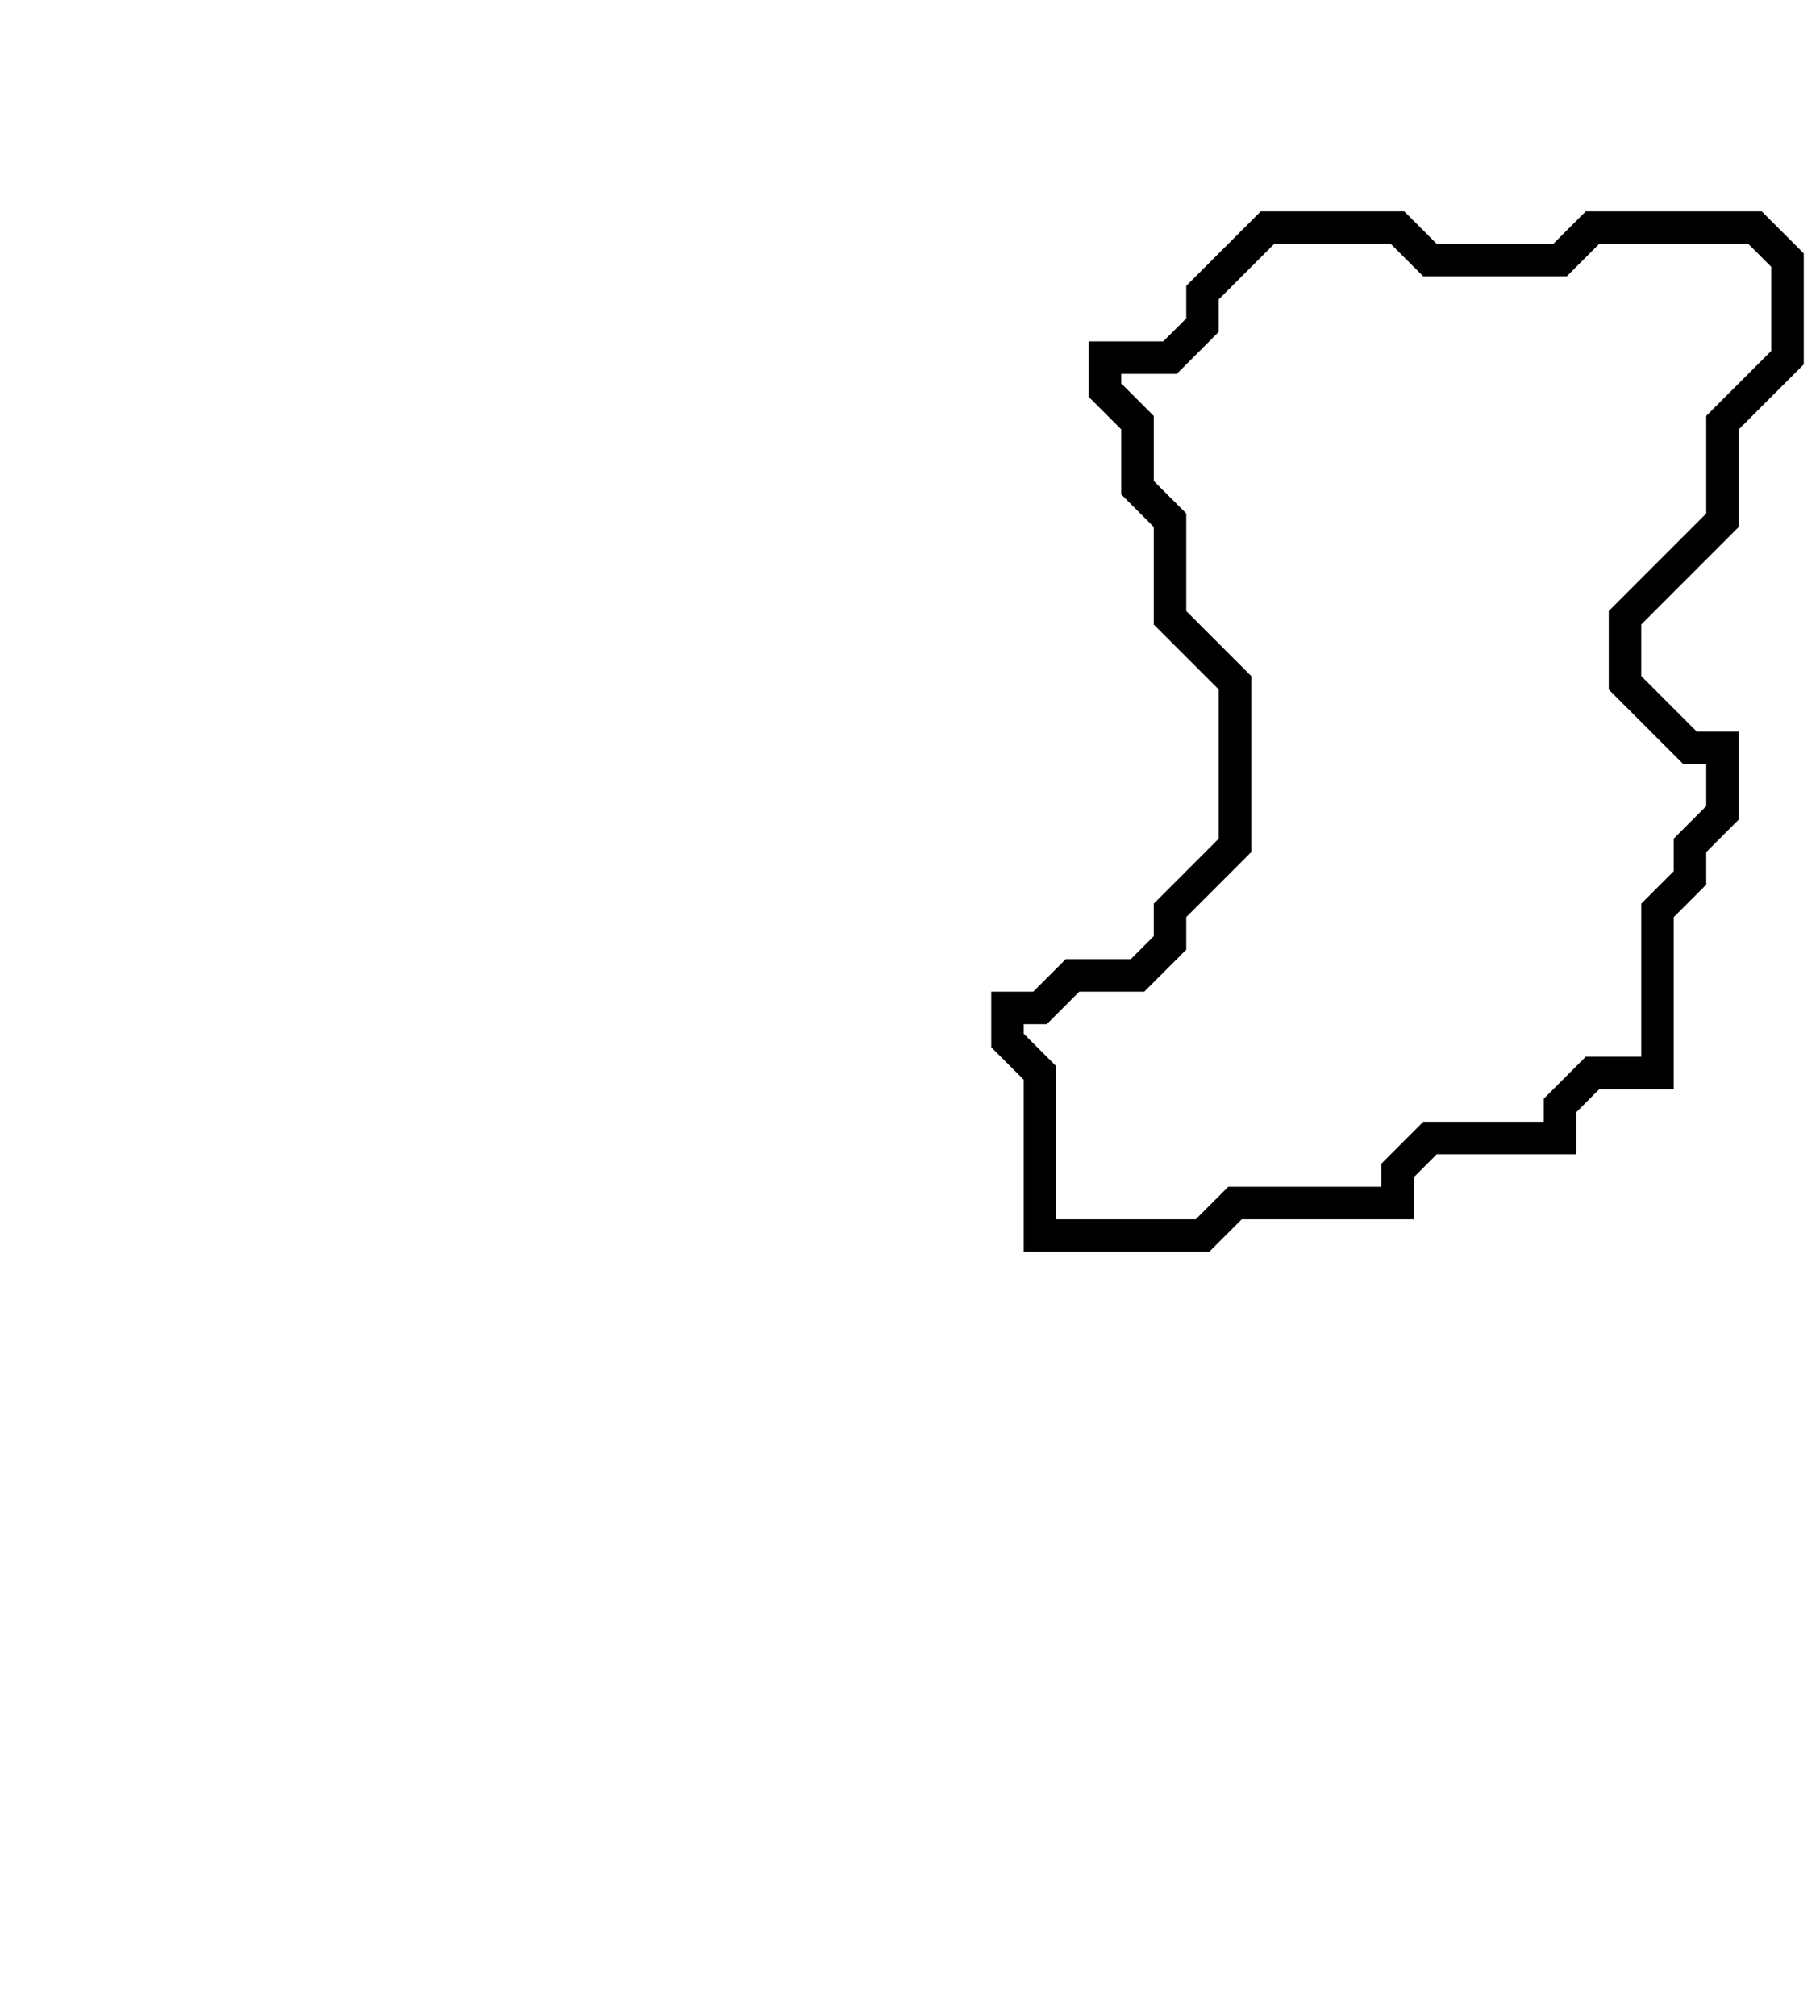 <svg xmlns="http://www.w3.org/2000/svg" width="56" height="62">
  <path d="M 39,7 L 37,9 L 37,10 L 36,11 L 34,11 L 34,12 L 35,13 L 35,15 L 36,16 L 36,19 L 38,21 L 38,26 L 36,28 L 36,29 L 35,30 L 33,30 L 32,31 L 31,31 L 31,32 L 32,33 L 32,38 L 37,38 L 38,37 L 43,37 L 43,36 L 44,35 L 48,35 L 48,34 L 49,33 L 51,33 L 51,28 L 52,27 L 52,26 L 53,25 L 53,23 L 52,23 L 50,21 L 50,19 L 53,16 L 53,13 L 55,11 L 55,8 L 54,7 L 49,7 L 48,8 L 44,8 L 43,7 Z" fill="none" stroke="black" stroke-width="1"/>
</svg>